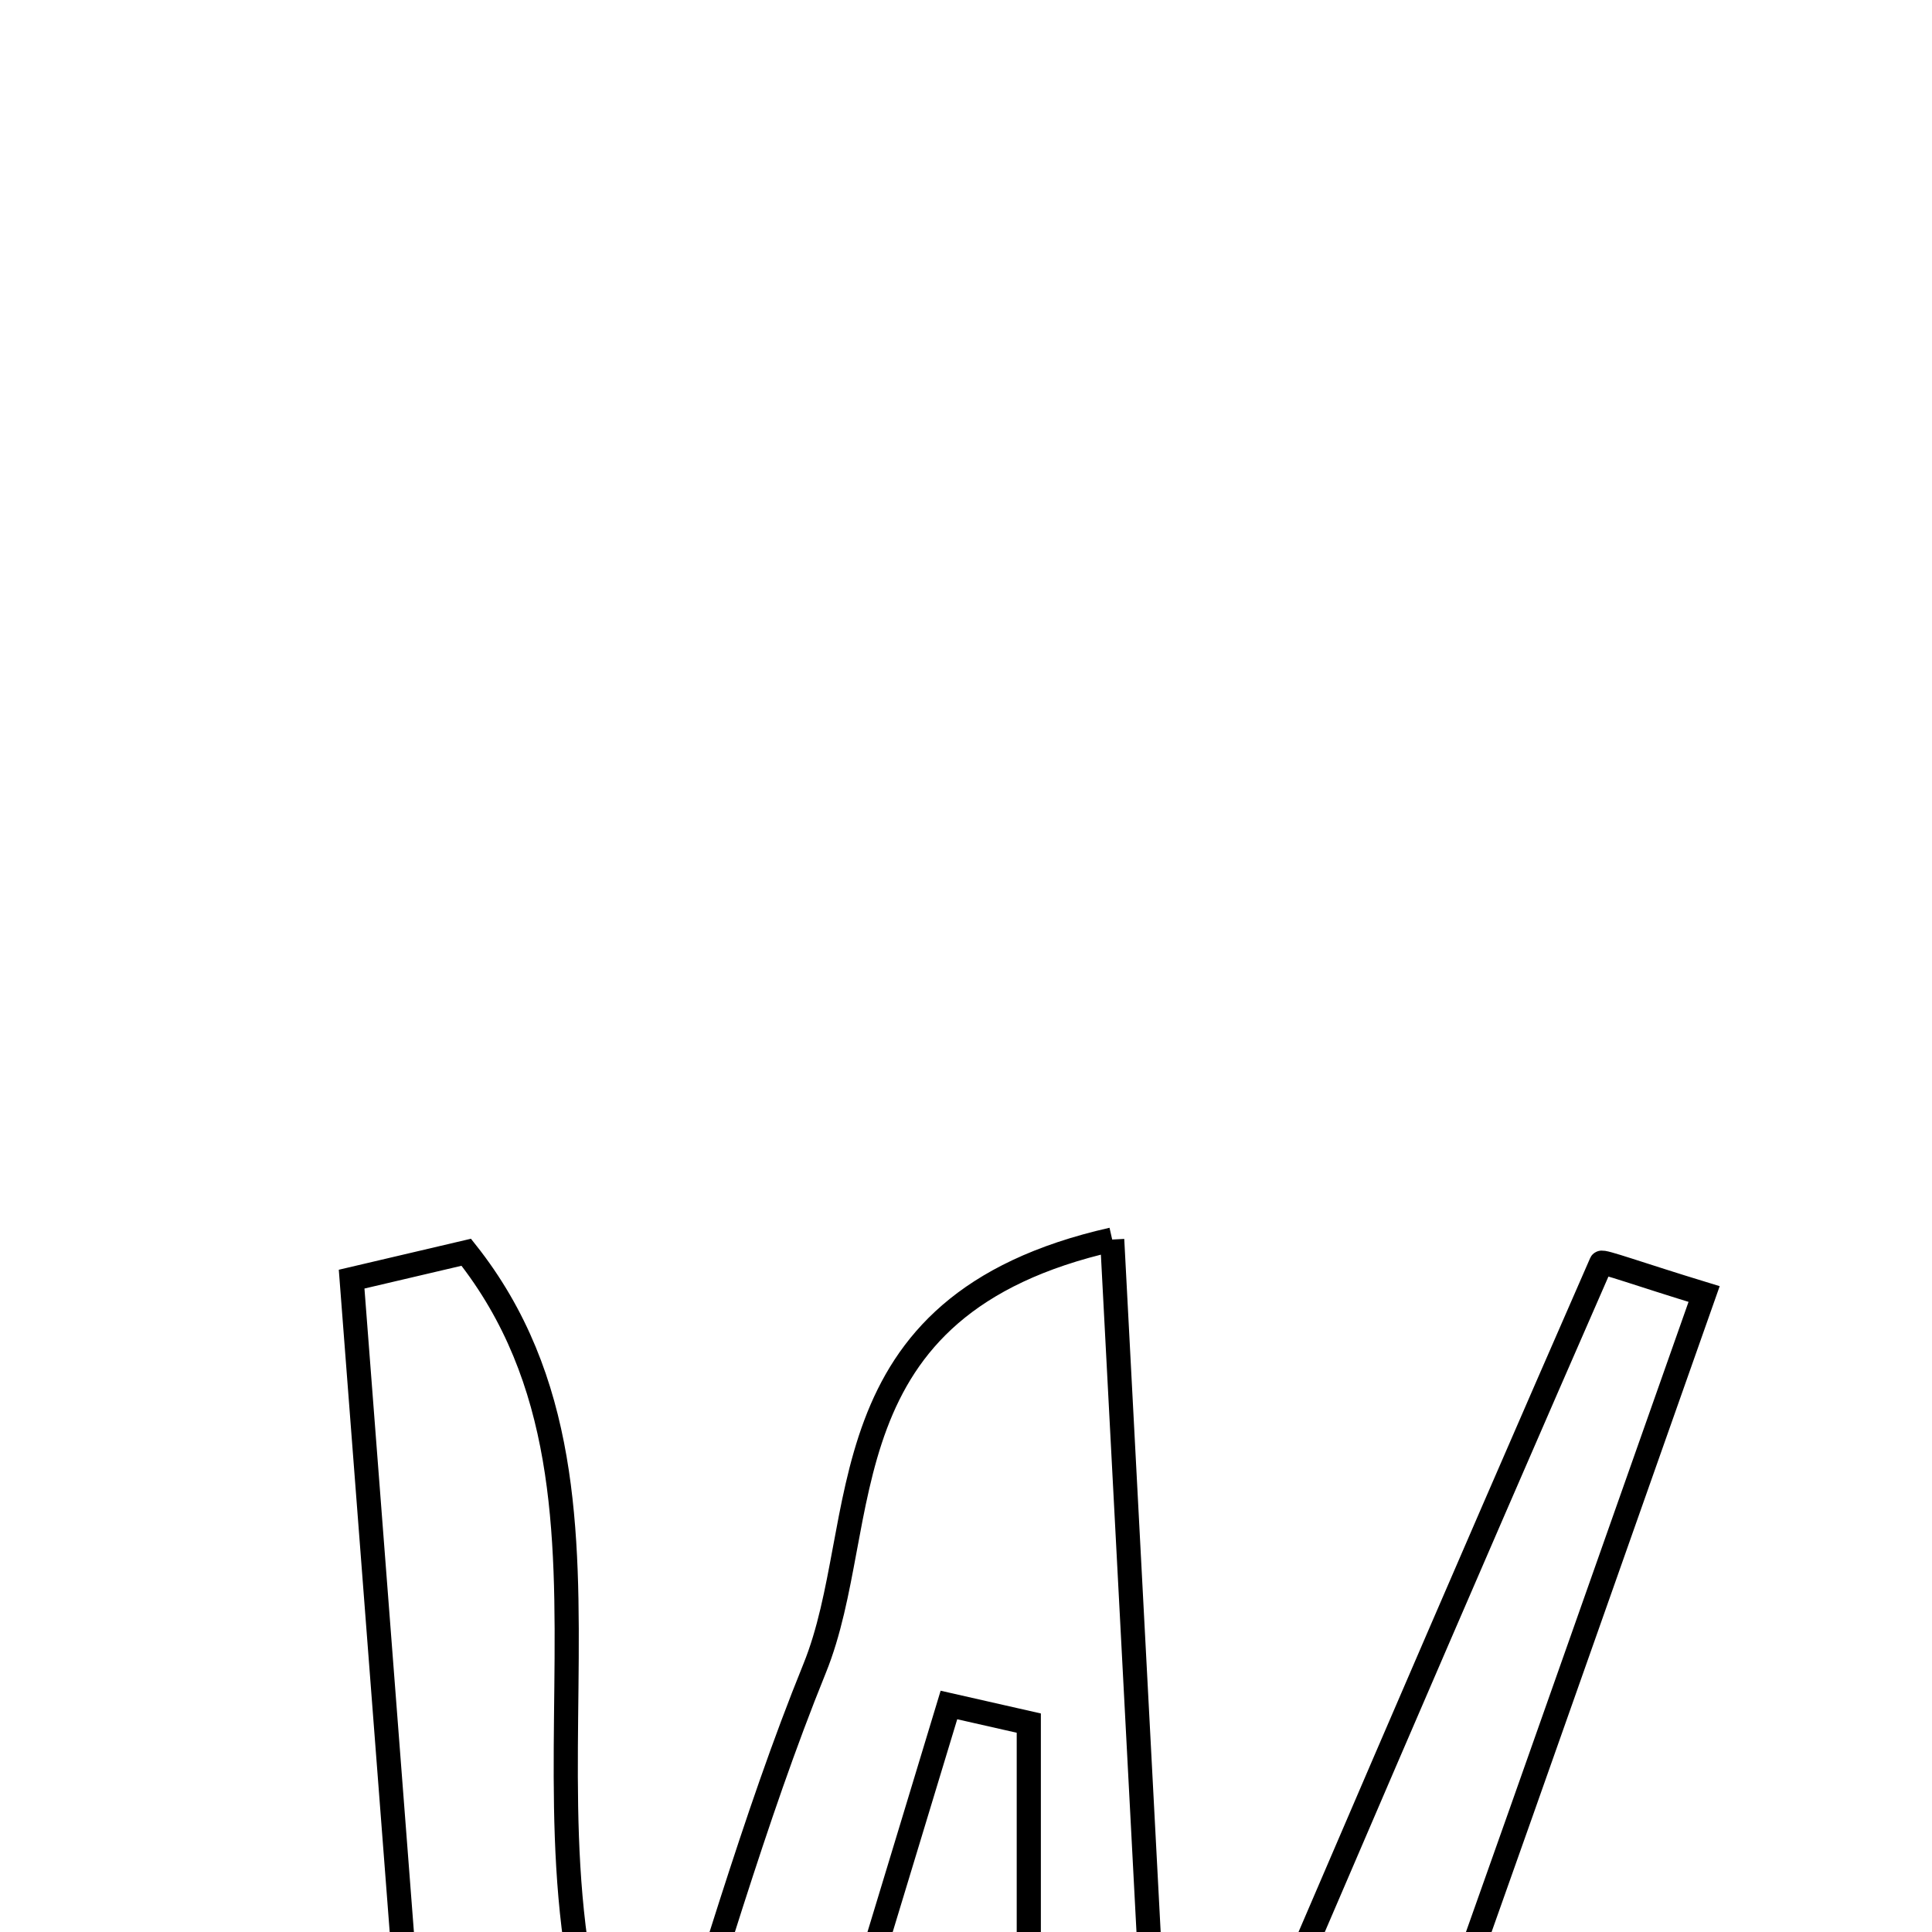 <svg xmlns="http://www.w3.org/2000/svg" viewBox="0.0 0.0 24.0 24.0" height="200px" width="200px"><path fill="none" stroke="black" stroke-width=".3" stroke-opacity="1.0"  filling="0" d="M13.816 15.398 C14.045 19.769 14.262 23.888 14.489 28.207 C16.332 23.907 18.096 19.791 19.891 15.688 C19.904 15.661 20.357 15.827 21.169 16.075 C19.142 21.809 17.144 27.543 15.03 33.235 C14.904 33.574 13.849 33.568 12.78 33.834 C12.78 29.509 12.78 25.458 12.78 21.405 C12.45 21.33 12.118 21.255 11.788 21.18 C11.174 23.212 10.55 25.242 9.95 27.278 C9.448 28.982 9.092 30.743 8.428 32.379 C8.162 33.034 7.241 33.423 5.806 34.599 C5.273 27.672 4.82 21.781 4.368 15.89 C4.842 15.779 5.317 15.668 5.792 15.556 C8.288 18.703 5.86 23.056 8.053 26.871 C8.814 24.575 9.357 22.606 10.119 20.727 C10.853 18.92 10.175 16.222 13.816 15.398"></path></svg>